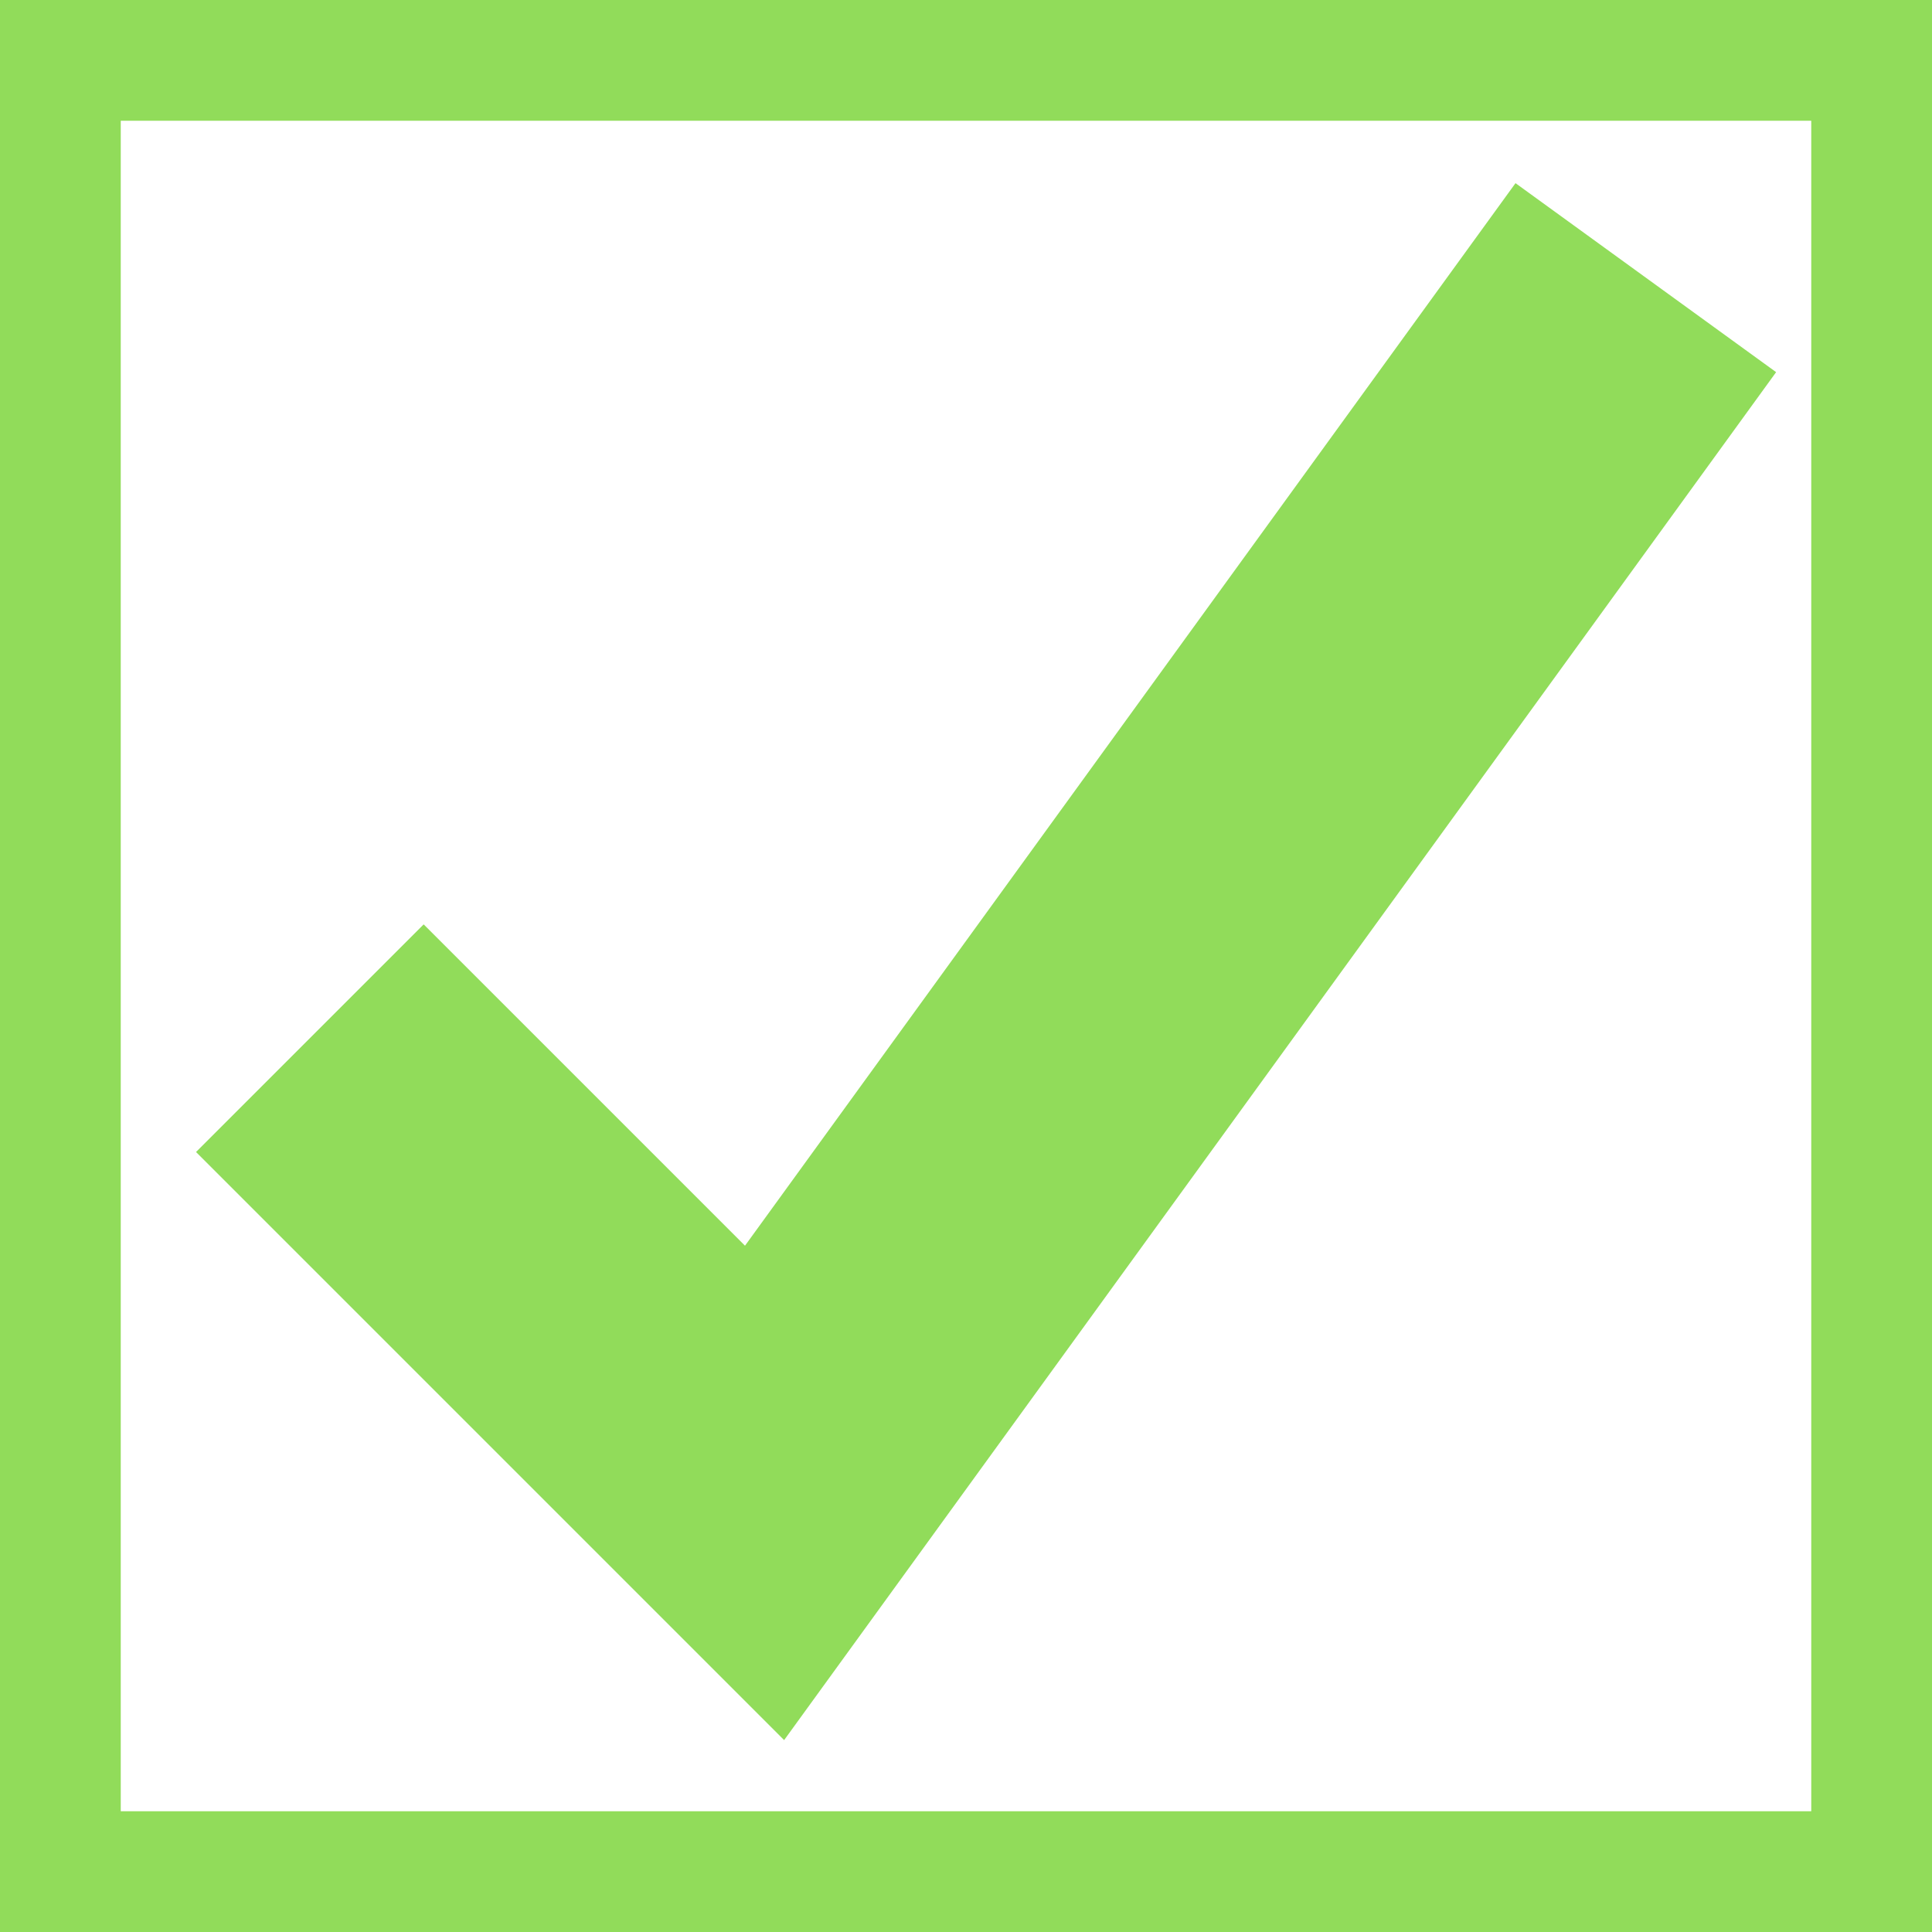 <?xml version="1.0" encoding="UTF-8" standalone="no"?>
<!-- Generator: Adobe Illustrator 21.0.0, SVG Export Plug-In . SVG Version: 6.00 Build 0)  -->

<svg
   xmlns:dc="http://purl.org/dc/elements/1.1/"
   xmlns:cc="http://creativecommons.org/ns#"
   xmlns:rdf="http://www.w3.org/1999/02/22-rdf-syntax-ns#"
   xmlns="http://www.w3.org/2000/svg"
   xmlns:sodipodi="http://sodipodi.sourceforge.net/DTD/sodipodi-0.dtd"
   xmlns:inkscape="http://www.inkscape.org/namespaces/inkscape"
   version="1.1"
   id="Layer_1"
   x="0px"
   y="0px"
   viewBox="0 0 64 64"
   xml:space="preserve"
   sodipodi:docname="check_on.svg"
   width="64"
   height="64"
   inkscape:version="0.92.3 (2405546, 2018-03-11)"><sodipodi:namedview
   pagecolor="#ffffff"
   bordercolor="#666666"
   borderopacity="1"
   objecttolerance="10"
   gridtolerance="10"
   guidetolerance="10"
   inkscape:pageopacity="0"
   inkscape:pageshadow="2"
   inkscape:window-width="640"
   inkscape:window-height="480"
   id="namedview9"
   showgrid="true"
   fit-margin-top="0"
   fit-margin-left="0"
   fit-margin-right="0"
   fit-margin-bottom="0"
   inkscape:zoom="13.125"
   inkscape:cx="20.989753"
   inkscape:cy="30.962086"
   inkscape:current-layer="Layer_1"><inkscape:grid
     originy="0"
     originx="0"
     id="grid820"
     type="xygrid" /></sodipodi:namedview><defs
   id="defs11" />
<style
   id="style2"
   type="text/css">
	.st0{fill:none;stroke:#91DC5A;stroke-width:3;stroke-miterlimit:10;}
	.st1{fill:none;stroke:#91DC5A;stroke-width:8;stroke-miterlimit:10;}
</style>
<rect
   transform="matrix(1,0,0,1,0,0)"
   style="stroke:#91dc5a;stroke-width:4.0;stroke-miterlimit:10;fill:none"
   id="rect4"
   height="60.0"
   width="60.0"
   class="st0"
   y="2.0"
   x="2.0" />
<polyline
   style="fill:none;stroke:#91dc5a;stroke-width:8;stroke-miterlimit:10"
   transform="scale(1.333)"
   id="polyline6"
   points="7.7,25.8 19,37.1 40.9,6.9 "
   class="st1" />
</svg>